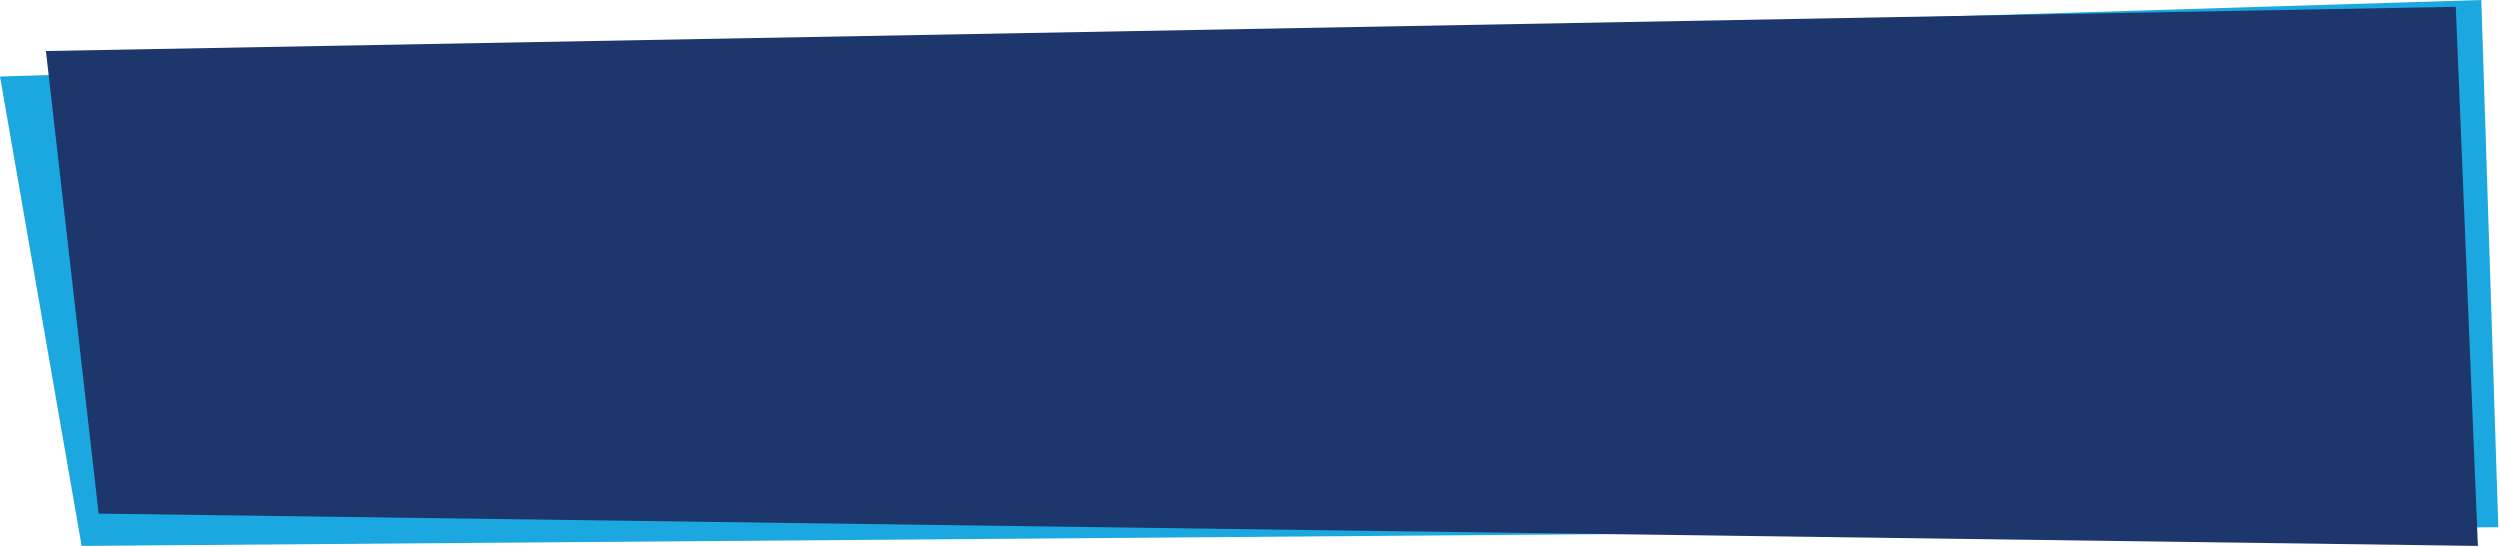 <svg width="882" height="193" viewBox="0 0 882 193" fill="none" xmlns="http://www.w3.org/2000/svg">
<path d="M0 27L875.4 0L881.4 186L28.8 192.6L0 27Z" fill="#1BA7E0"/>
<path d="M16.2 18L866.4 2.4L874.2 192.6L34.807 181.2L16.2 18Z" fill="#1D376C"/>
</svg>
